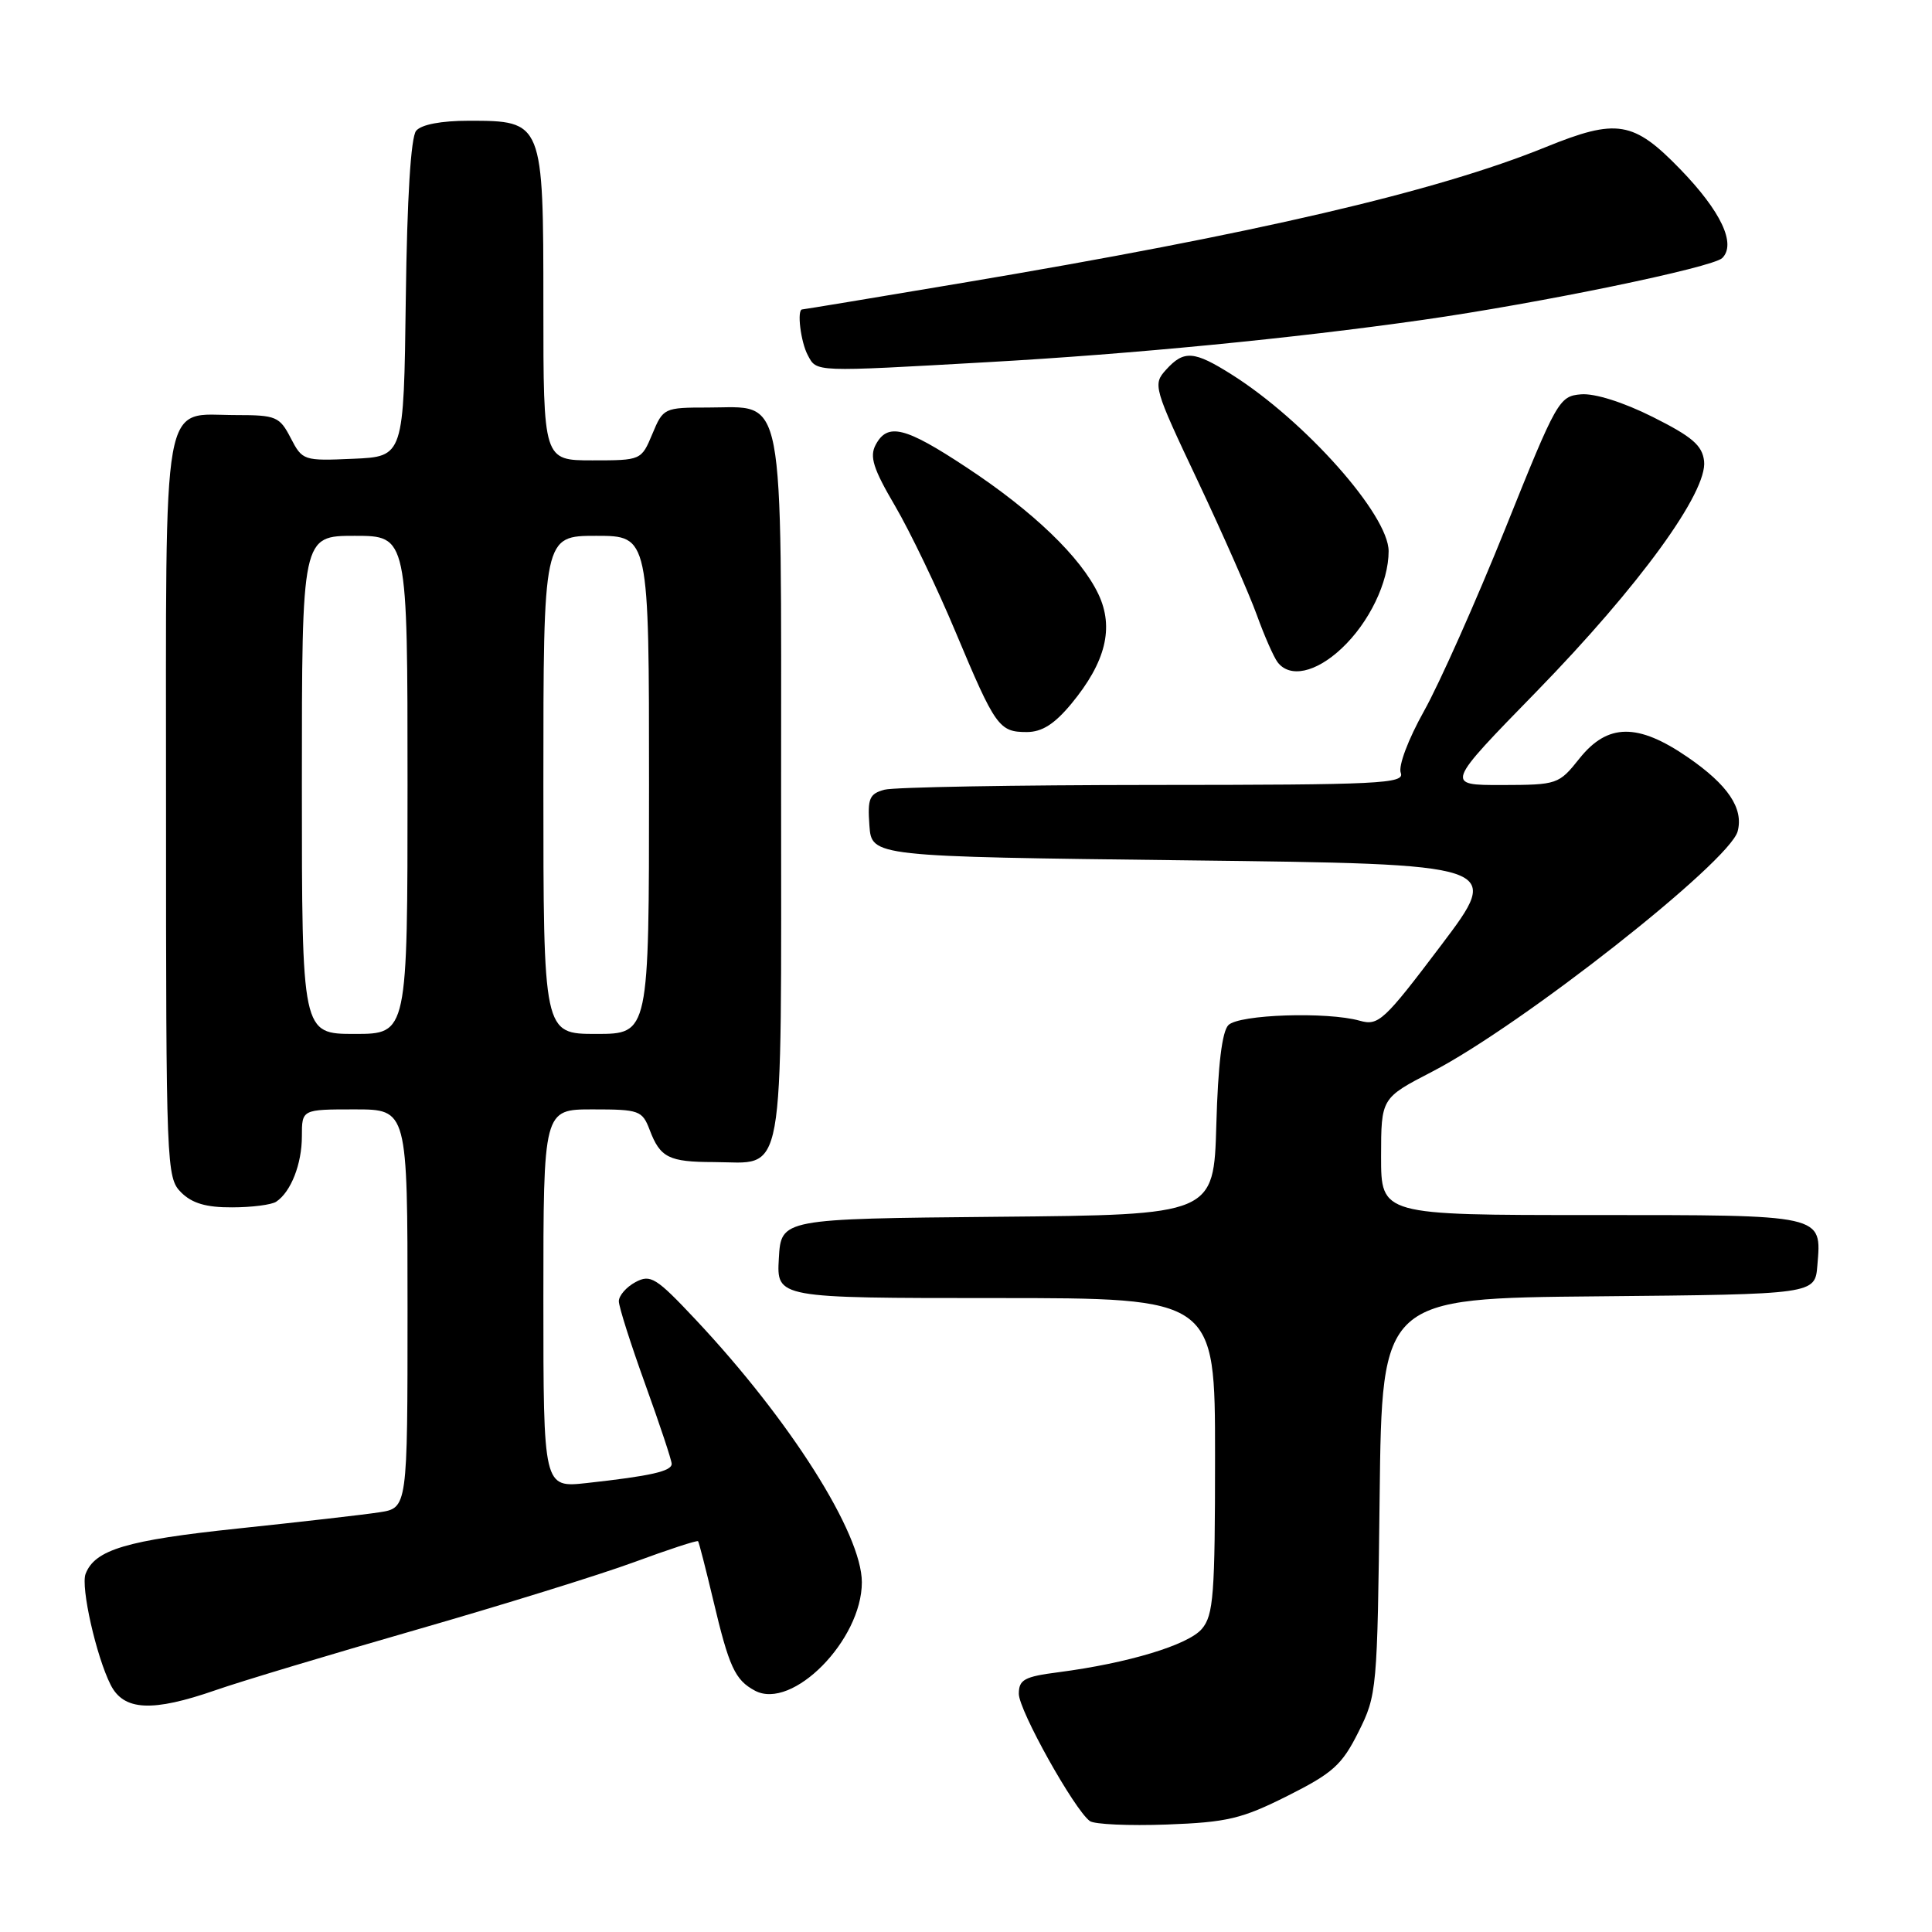 <?xml version="1.0" encoding="UTF-8" standalone="no"?>
<!DOCTYPE svg PUBLIC "-//W3C//DTD SVG 1.1//EN" "http://www.w3.org/Graphics/SVG/1.1/DTD/svg11.dtd" >
<svg xmlns="http://www.w3.org/2000/svg" xmlns:xlink="http://www.w3.org/1999/xlink" version="1.1" viewBox="0 0 256 256">
 <g >
 <path fill="currentColor"
d=" M 170.61 237.96 C 176.62 234.94 177.82 233.86 180.00 229.50 C 182.45 224.61 182.51 223.95 182.81 198.27 C 183.12 172.03 183.12 172.03 211.81 171.77 C 240.50 171.50 240.50 171.50 240.81 167.68 C 241.37 160.88 241.91 161.00 210.88 161.00 C 183.00 161.00 183.00 161.00 183.00 153.25 C 183.01 145.50 183.01 145.50 189.75 142.01 C 201.61 135.88 229.20 114.18 230.25 110.15 C 231.05 107.10 228.96 104.00 223.64 100.34 C 217.01 95.78 213.02 95.83 209.29 100.50 C 206.55 103.94 206.37 104.00 199.00 104.02 C 191.50 104.03 191.50 104.03 203.62 91.61 C 217.20 77.67 226.28 65.19 225.80 61.09 C 225.56 59.01 224.21 57.86 219.00 55.25 C 215.09 53.29 211.30 52.10 209.50 52.25 C 206.59 52.49 206.28 53.05 199.46 70.04 C 195.58 79.68 190.74 90.55 188.70 94.20 C 186.58 97.99 185.26 101.51 185.61 102.41 C 186.15 103.84 182.89 104.00 152.86 104.01 C 134.51 104.02 118.46 104.30 117.20 104.64 C 115.20 105.18 114.94 105.80 115.20 109.38 C 115.50 113.50 115.50 113.50 157.29 114.00 C 199.08 114.50 199.08 114.50 190.96 125.25 C 183.37 135.30 182.66 135.95 180.17 135.25 C 175.83 134.03 164.18 134.42 162.77 135.83 C 161.93 136.67 161.39 141.12 161.17 149.03 C 160.83 160.97 160.83 160.97 132.17 161.23 C 103.50 161.50 103.50 161.50 103.20 166.75 C 102.90 172.00 102.90 172.00 131.95 172.00 C 161.00 172.00 161.00 172.00 161.00 192.89 C 161.00 211.33 160.80 214.02 159.25 215.84 C 157.44 217.97 149.47 220.38 140.25 221.58 C 135.73 222.16 135.00 222.56 135.00 224.44 C 135.00 226.63 142.35 239.79 144.41 241.30 C 145.01 241.74 149.60 241.94 154.61 241.76 C 162.63 241.46 164.53 241.01 170.61 237.96 Z  M 28.59 223.95 C 31.84 222.81 43.80 219.22 55.17 215.95 C 66.53 212.68 79.53 208.65 84.06 206.98 C 88.58 205.31 92.38 204.07 92.50 204.22 C 92.62 204.38 93.52 207.88 94.50 212.00 C 96.60 220.89 97.39 222.61 100.03 224.02 C 104.98 226.67 114.20 217.32 114.20 209.66 C 114.20 203.19 104.71 188.20 92.18 174.86 C 86.93 169.27 86.20 168.82 84.20 169.89 C 82.99 170.54 82.00 171.68 82.00 172.42 C 82.00 173.16 83.58 178.11 85.50 183.43 C 87.42 188.75 89.00 193.49 89.00 193.97 C 89.00 194.95 86.20 195.58 77.75 196.51 C 72.00 197.14 72.00 197.14 72.00 172.07 C 72.00 147.00 72.00 147.00 78.52 147.00 C 84.71 147.00 85.10 147.14 86.09 149.73 C 87.48 153.39 88.62 153.97 94.56 153.98 C 104.17 154.01 103.50 157.70 103.50 104.69 C 103.50 50.65 104.14 54.00 93.79 54.00 C 88.00 54.00 87.87 54.06 86.44 57.50 C 84.98 60.99 84.95 61.00 78.49 61.00 C 72.00 61.00 72.00 61.00 72.00 40.50 C 72.00 16.09 71.97 16.00 62.12 16.00 C 58.46 16.00 55.83 16.50 55.14 17.33 C 54.44 18.18 53.94 26.20 53.77 39.58 C 53.50 60.50 53.50 60.50 46.80 60.79 C 40.22 61.08 40.07 61.03 38.52 58.04 C 37.05 55.20 36.58 55.00 31.30 55.00 C 21.29 55.00 22.00 51.03 22.00 107.15 C 22.00 154.67 22.05 156.05 24.00 158.00 C 25.44 159.44 27.32 160.00 30.75 159.98 C 33.36 159.98 36.00 159.64 36.60 159.23 C 38.55 157.94 40.00 154.23 40.00 150.57 C 40.00 147.00 40.00 147.00 47.00 147.00 C 54.00 147.00 54.00 147.00 54.00 173.41 C 54.00 199.82 54.00 199.82 50.25 200.39 C 48.19 200.71 39.75 201.67 31.50 202.54 C 16.78 204.09 12.57 205.34 11.34 208.55 C 10.68 210.29 12.75 219.47 14.66 223.25 C 16.40 226.69 20.16 226.88 28.59 223.95 Z  M 141.96 93.25 C 146.52 87.73 147.65 83.17 145.54 78.72 C 143.21 73.82 136.90 67.75 128.05 61.92 C 119.92 56.55 117.61 55.98 116.03 58.94 C 115.20 60.50 115.70 62.10 118.59 67.02 C 120.57 70.40 124.20 77.95 126.64 83.79 C 131.89 96.31 132.38 97.00 136.05 97.00 C 138.07 97.00 139.72 95.95 141.96 93.25 Z  M 177.76 85.93 C 181.41 82.52 184.00 77.15 184.00 73.03 C 184.00 68.23 172.94 55.78 163.24 49.65 C 158.21 46.47 156.88 46.37 154.50 49.00 C 152.74 50.94 152.85 51.34 158.72 63.75 C 162.03 70.76 165.55 78.75 166.54 81.50 C 167.53 84.25 168.77 87.06 169.29 87.75 C 170.91 89.87 174.35 89.13 177.76 85.93 Z  M 131.00 47.98 C 150.08 46.91 171.30 44.84 188.50 42.39 C 204.00 40.18 226.96 35.44 228.21 34.19 C 230.08 32.32 228.04 28.00 222.66 22.44 C 216.44 16.02 214.25 15.66 204.82 19.49 C 190.31 25.39 166.38 30.96 127.55 37.48 C 116.03 39.42 106.47 41.00 106.30 41.00 C 105.57 41.00 106.09 45.31 107.04 47.07 C 108.24 49.32 107.70 49.30 131.00 47.98 Z  M 40.00 104.00 C 40.00 71.00 40.00 71.00 47.00 71.00 C 54.00 71.00 54.00 71.00 54.00 104.00 C 54.00 137.00 54.00 137.00 47.00 137.00 C 40.00 137.00 40.00 137.00 40.00 104.00 Z  M 72.00 104.00 C 72.00 71.00 72.00 71.00 79.00 71.00 C 86.00 71.00 86.00 71.00 86.00 104.00 C 86.00 137.00 86.00 137.00 79.00 137.00 C 72.00 137.00 72.00 137.00 72.00 104.00 Z "/>
</g>
</svg>